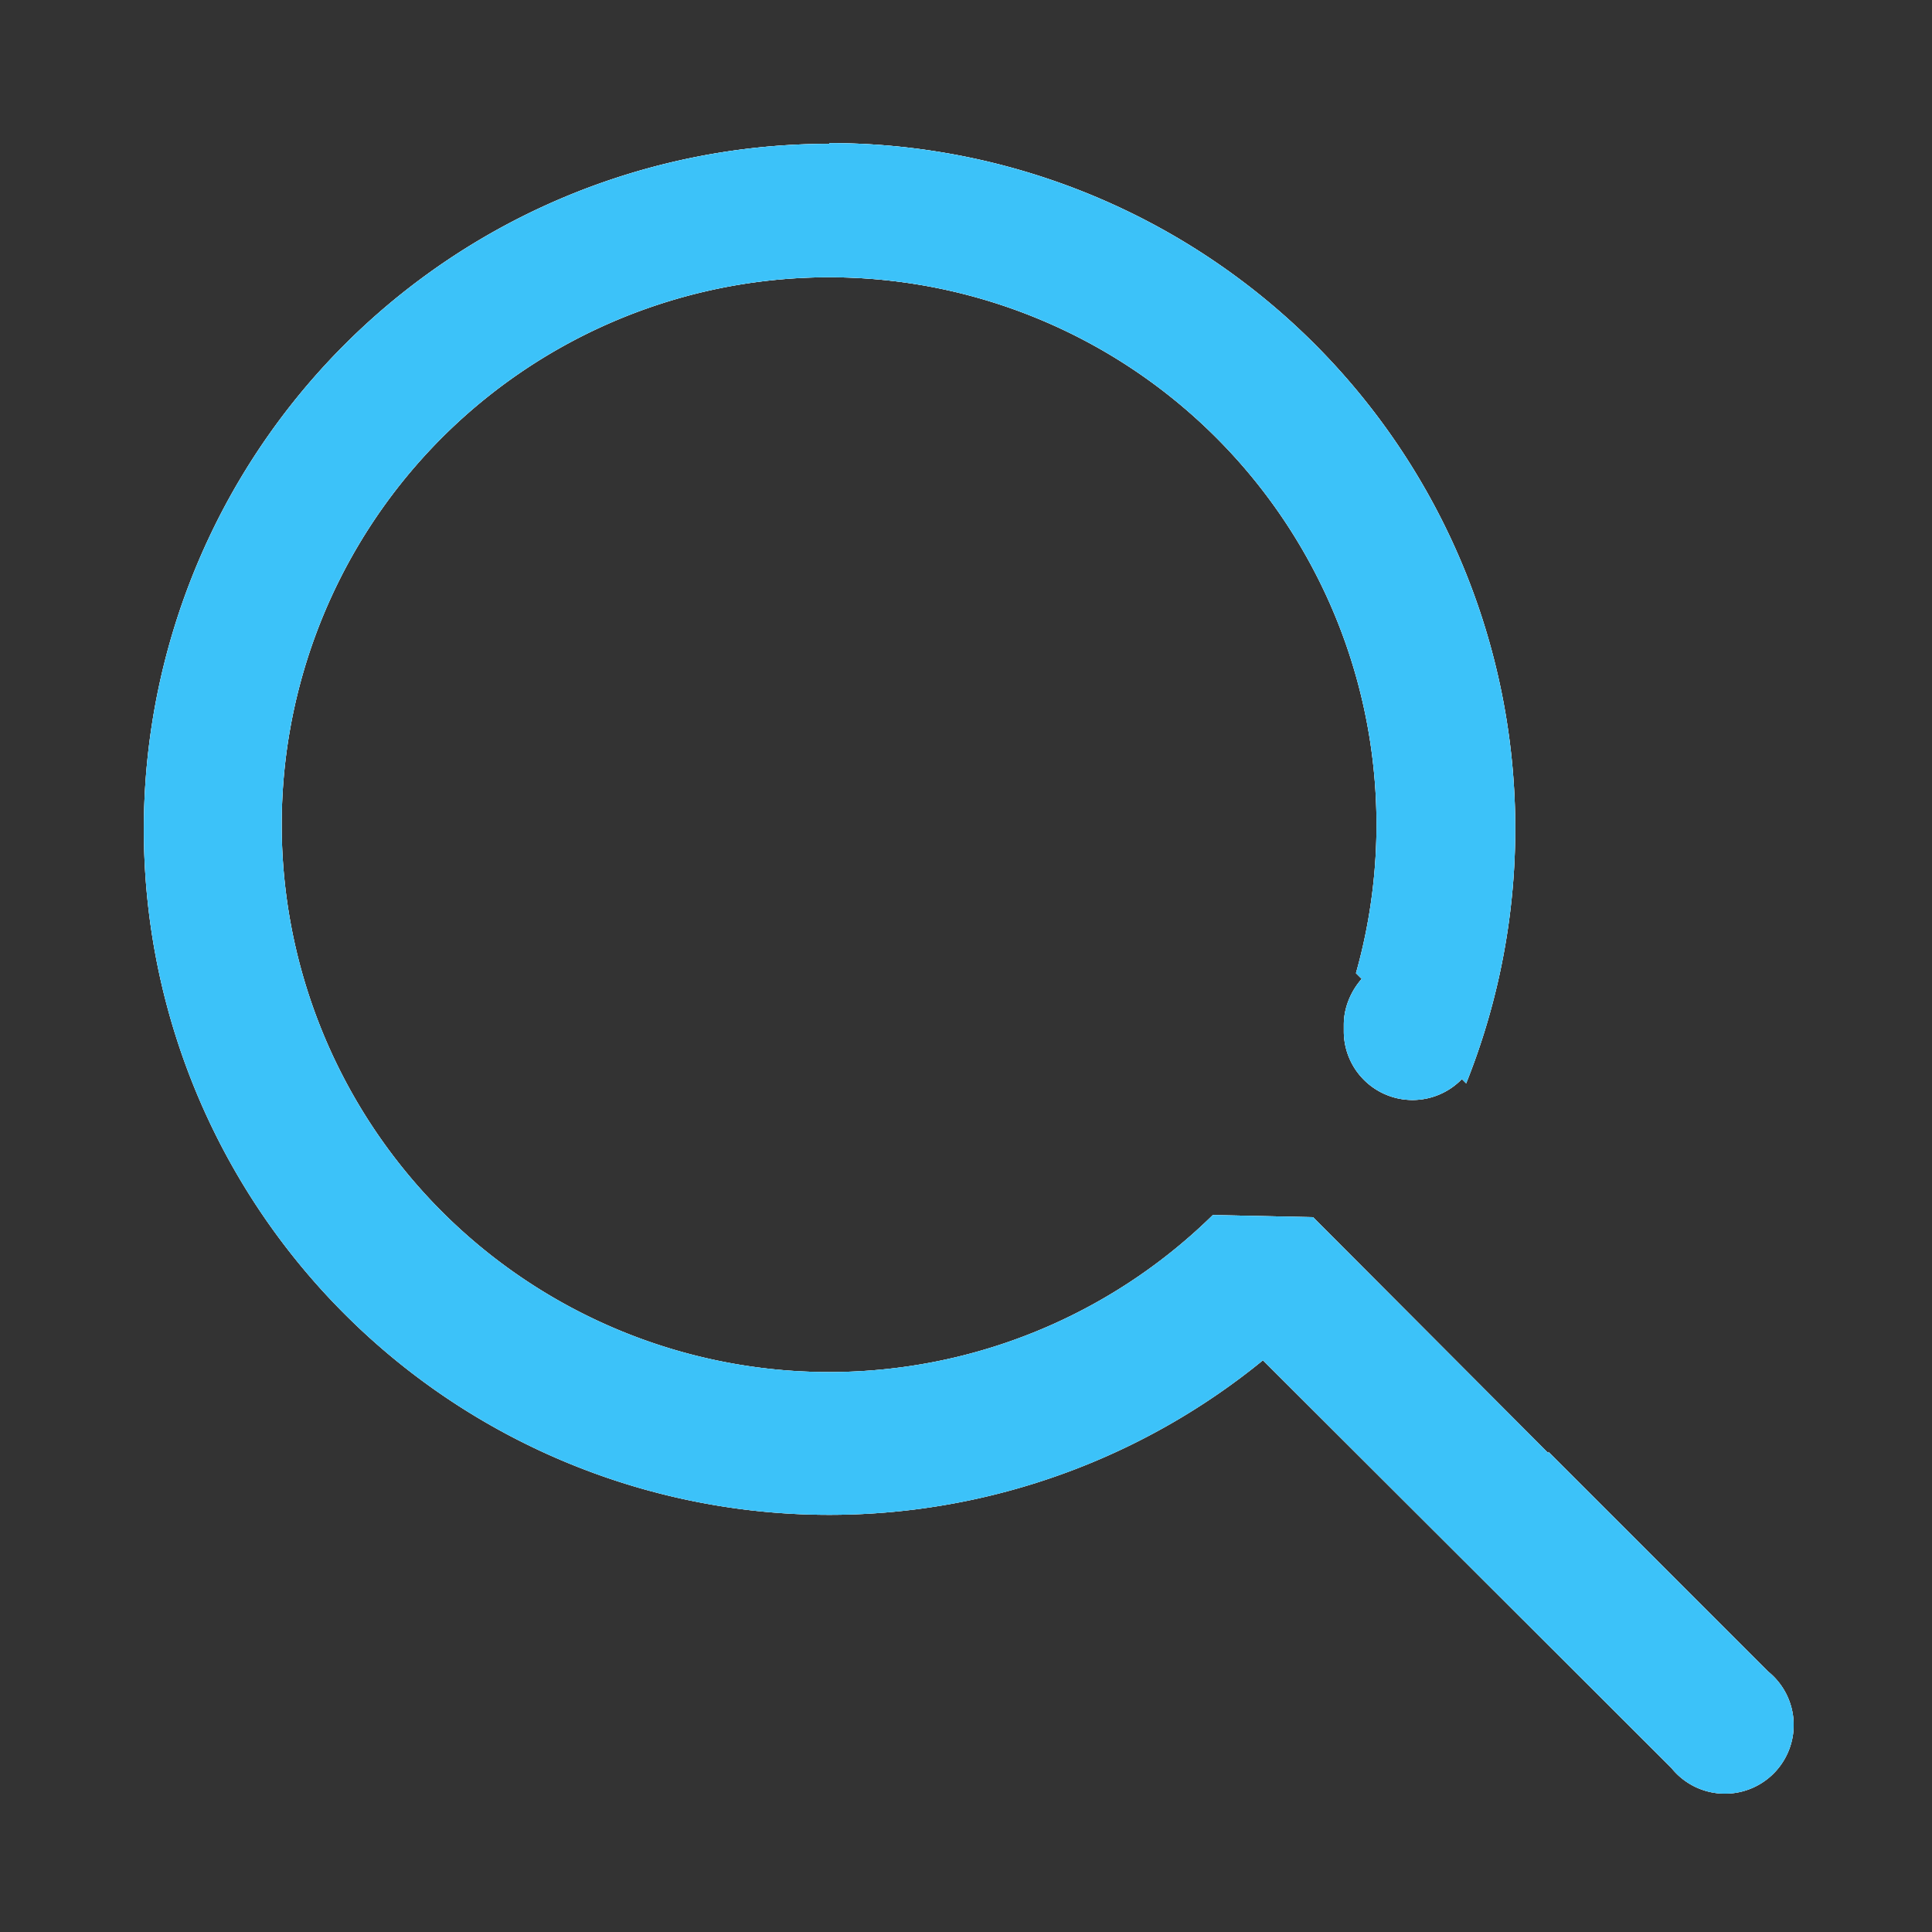 <svg xmlns="http://www.w3.org/2000/svg" xmlns:xlink="http://www.w3.org/1999/xlink" width="27" height="27" viewBox="0 0 27 27"><rect x="0" y="0" width="27" height="27" fill="#333333" stroke="none"/><defs><path id="rau0a" d="M1307.59 29a9.58 9.58 0 0 1 8.9 13.14l-.06-.06a.96.96 0 0 1-1.65-.66v-.1c0-.24.1-.47.25-.64l-.08-.08a7.65 7.65 0 1 0-2 3.38l1.4.03 3.29 3.3v-.02l3.07 3.07a.96.96 0 1 1-1.35 1.35l-5.71-5.7a9.58 9.58 0 1 1-6.06-17z"/><linearGradient id="rau0b" x1="1309.99" x2="1309" y1="51.99" y2="29" gradientUnits="userSpaceOnUse"><stop offset="0" stop-color="#d6d6d6"/><stop offset="1" stop-color="#fff"/></linearGradient></defs><g><g transform="translate(-1296 -27)"><use fill="#fff" xlink:href="#rau0a"/><use fill="url(#rau0b)" xlink:href="#rau0a"/><use fill="#3cc2f9" xlink:href="#rau0a"/></g></g></svg>